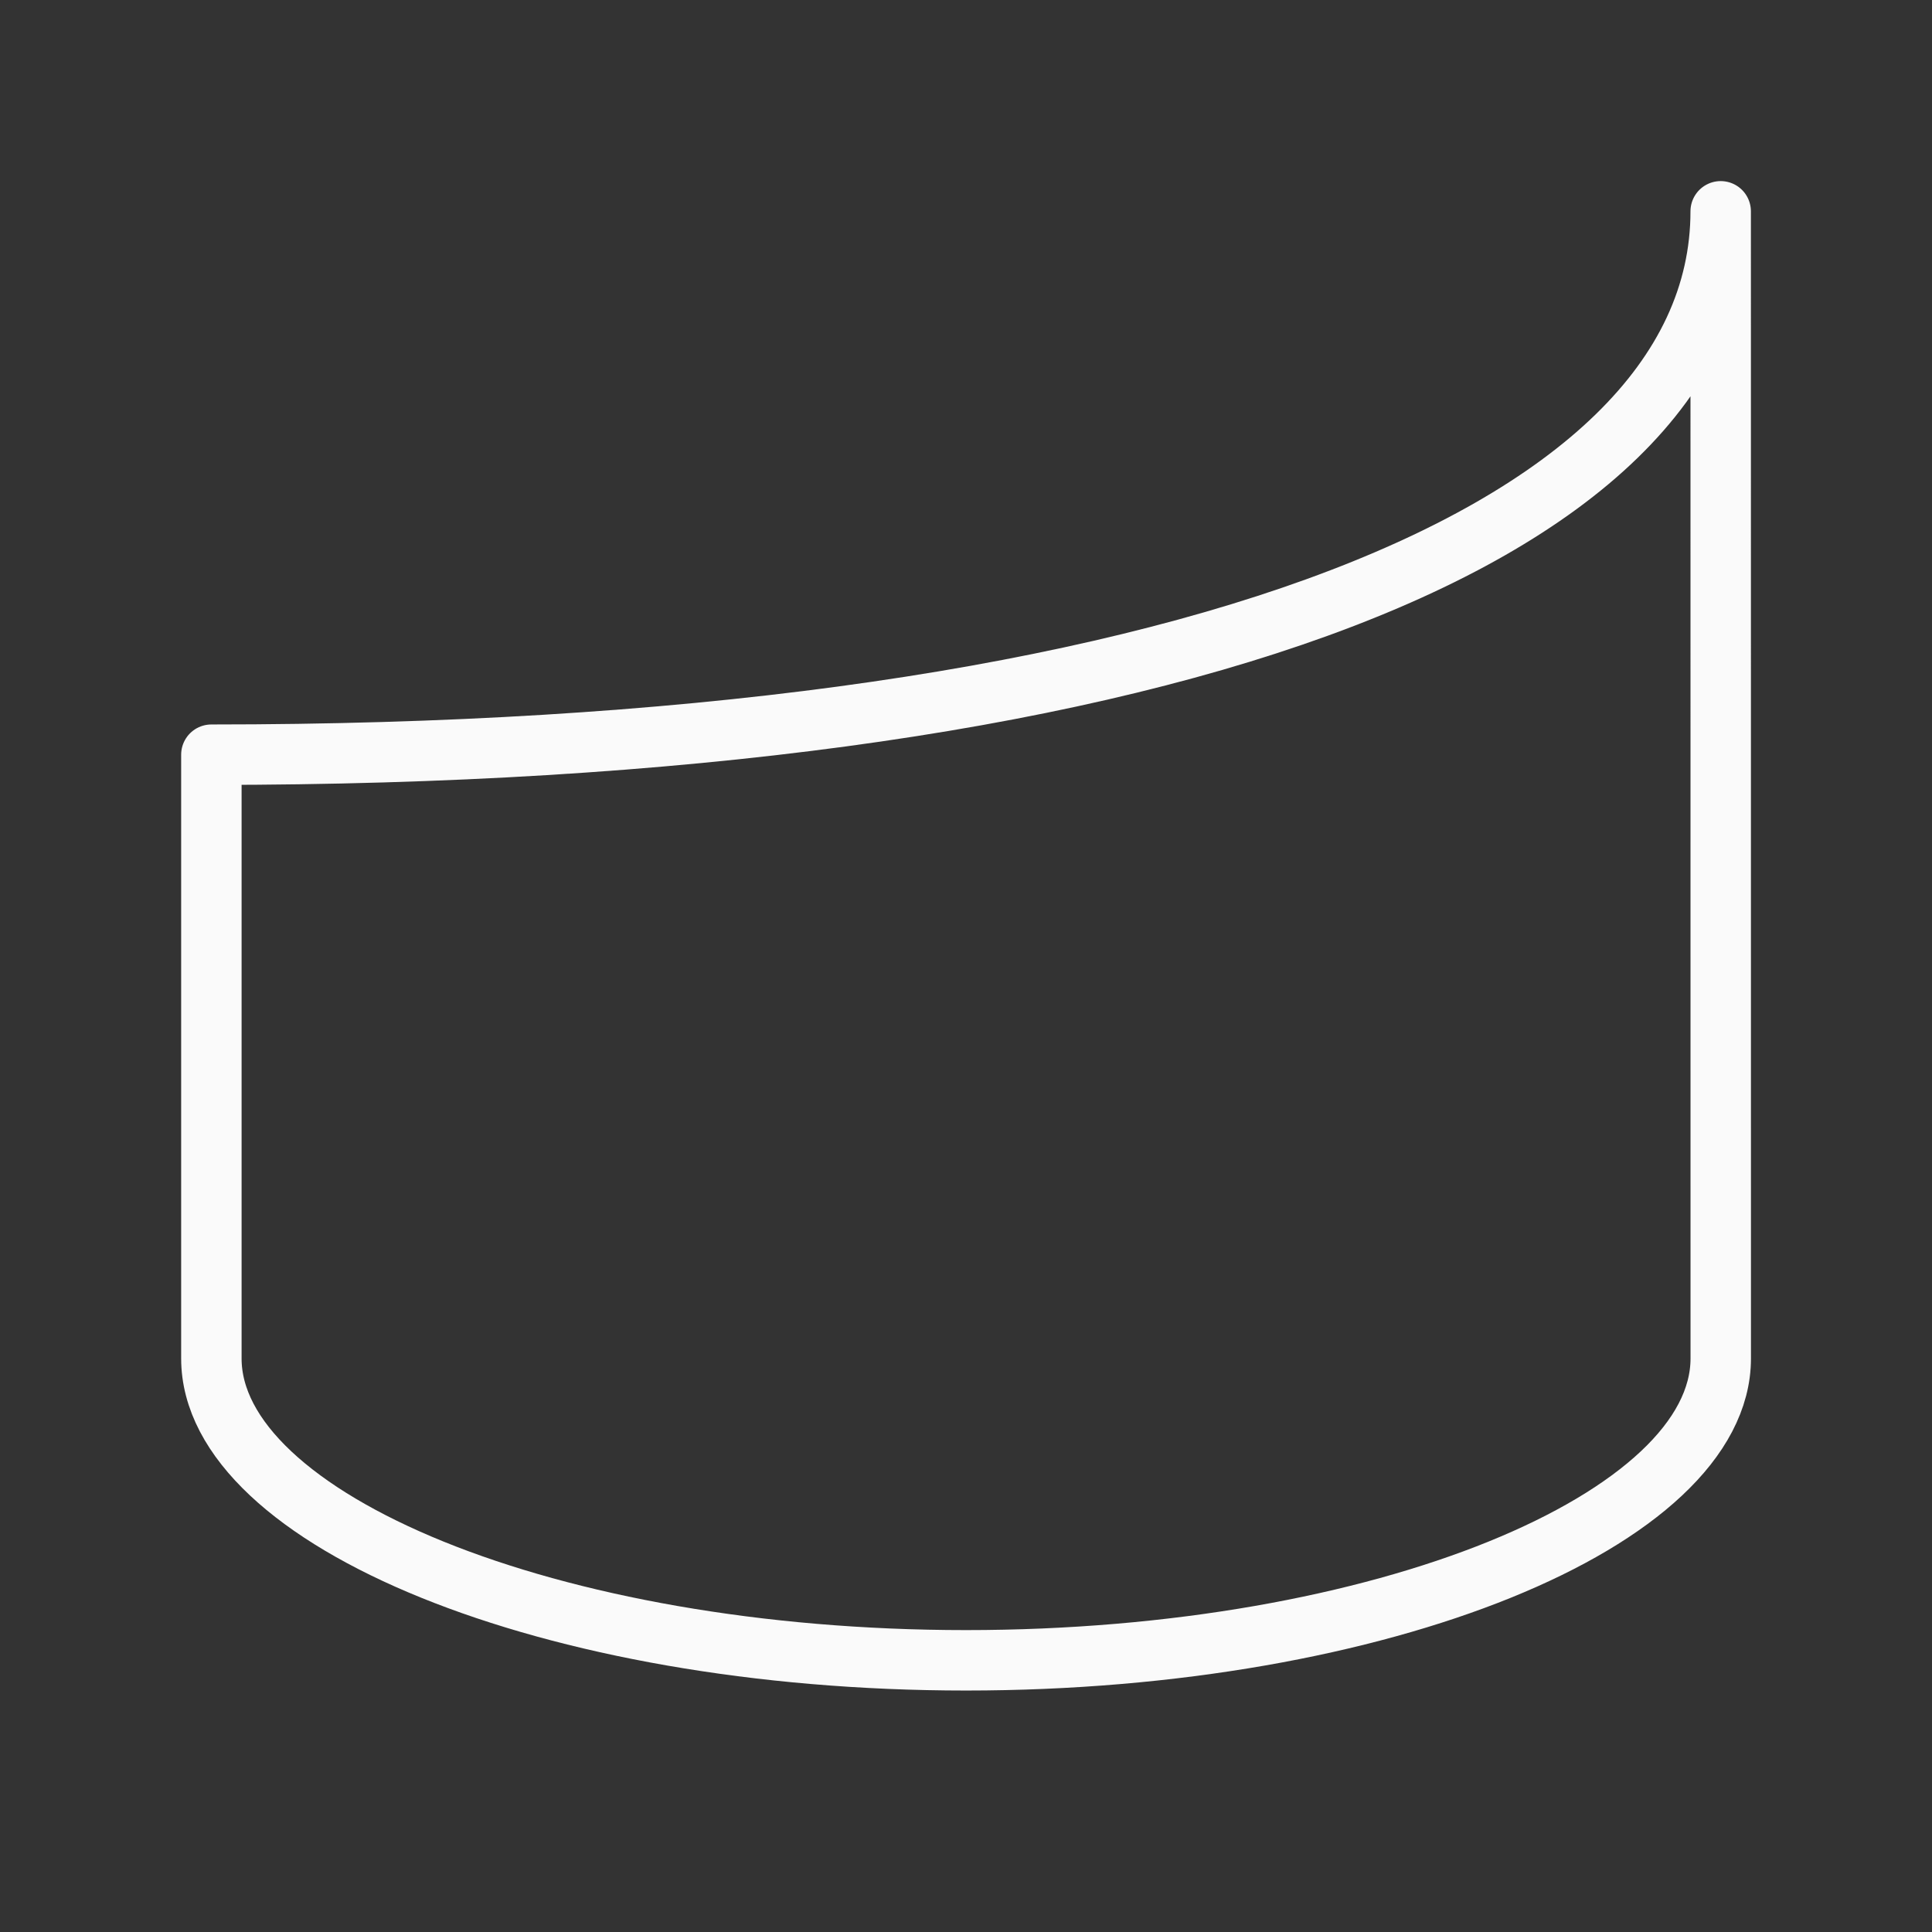<svg viewBox="0 0 32 32" xmlns="http://www.w3.org/2000/svg"><rect x="0" y="0" width="32" height="32" fill="#333333" stroke="none"/><path d="m28.5 3.5c0 5.5-9.5 9-24.999 9v10c0 2.663 5.596 5 12.5 5 6.903 0 12.5-2.337 12.5-5z" fill="none" stroke="#fafafa" stroke-linecap="round" stroke-linejoin="round" stroke-width="1.001"/></svg>